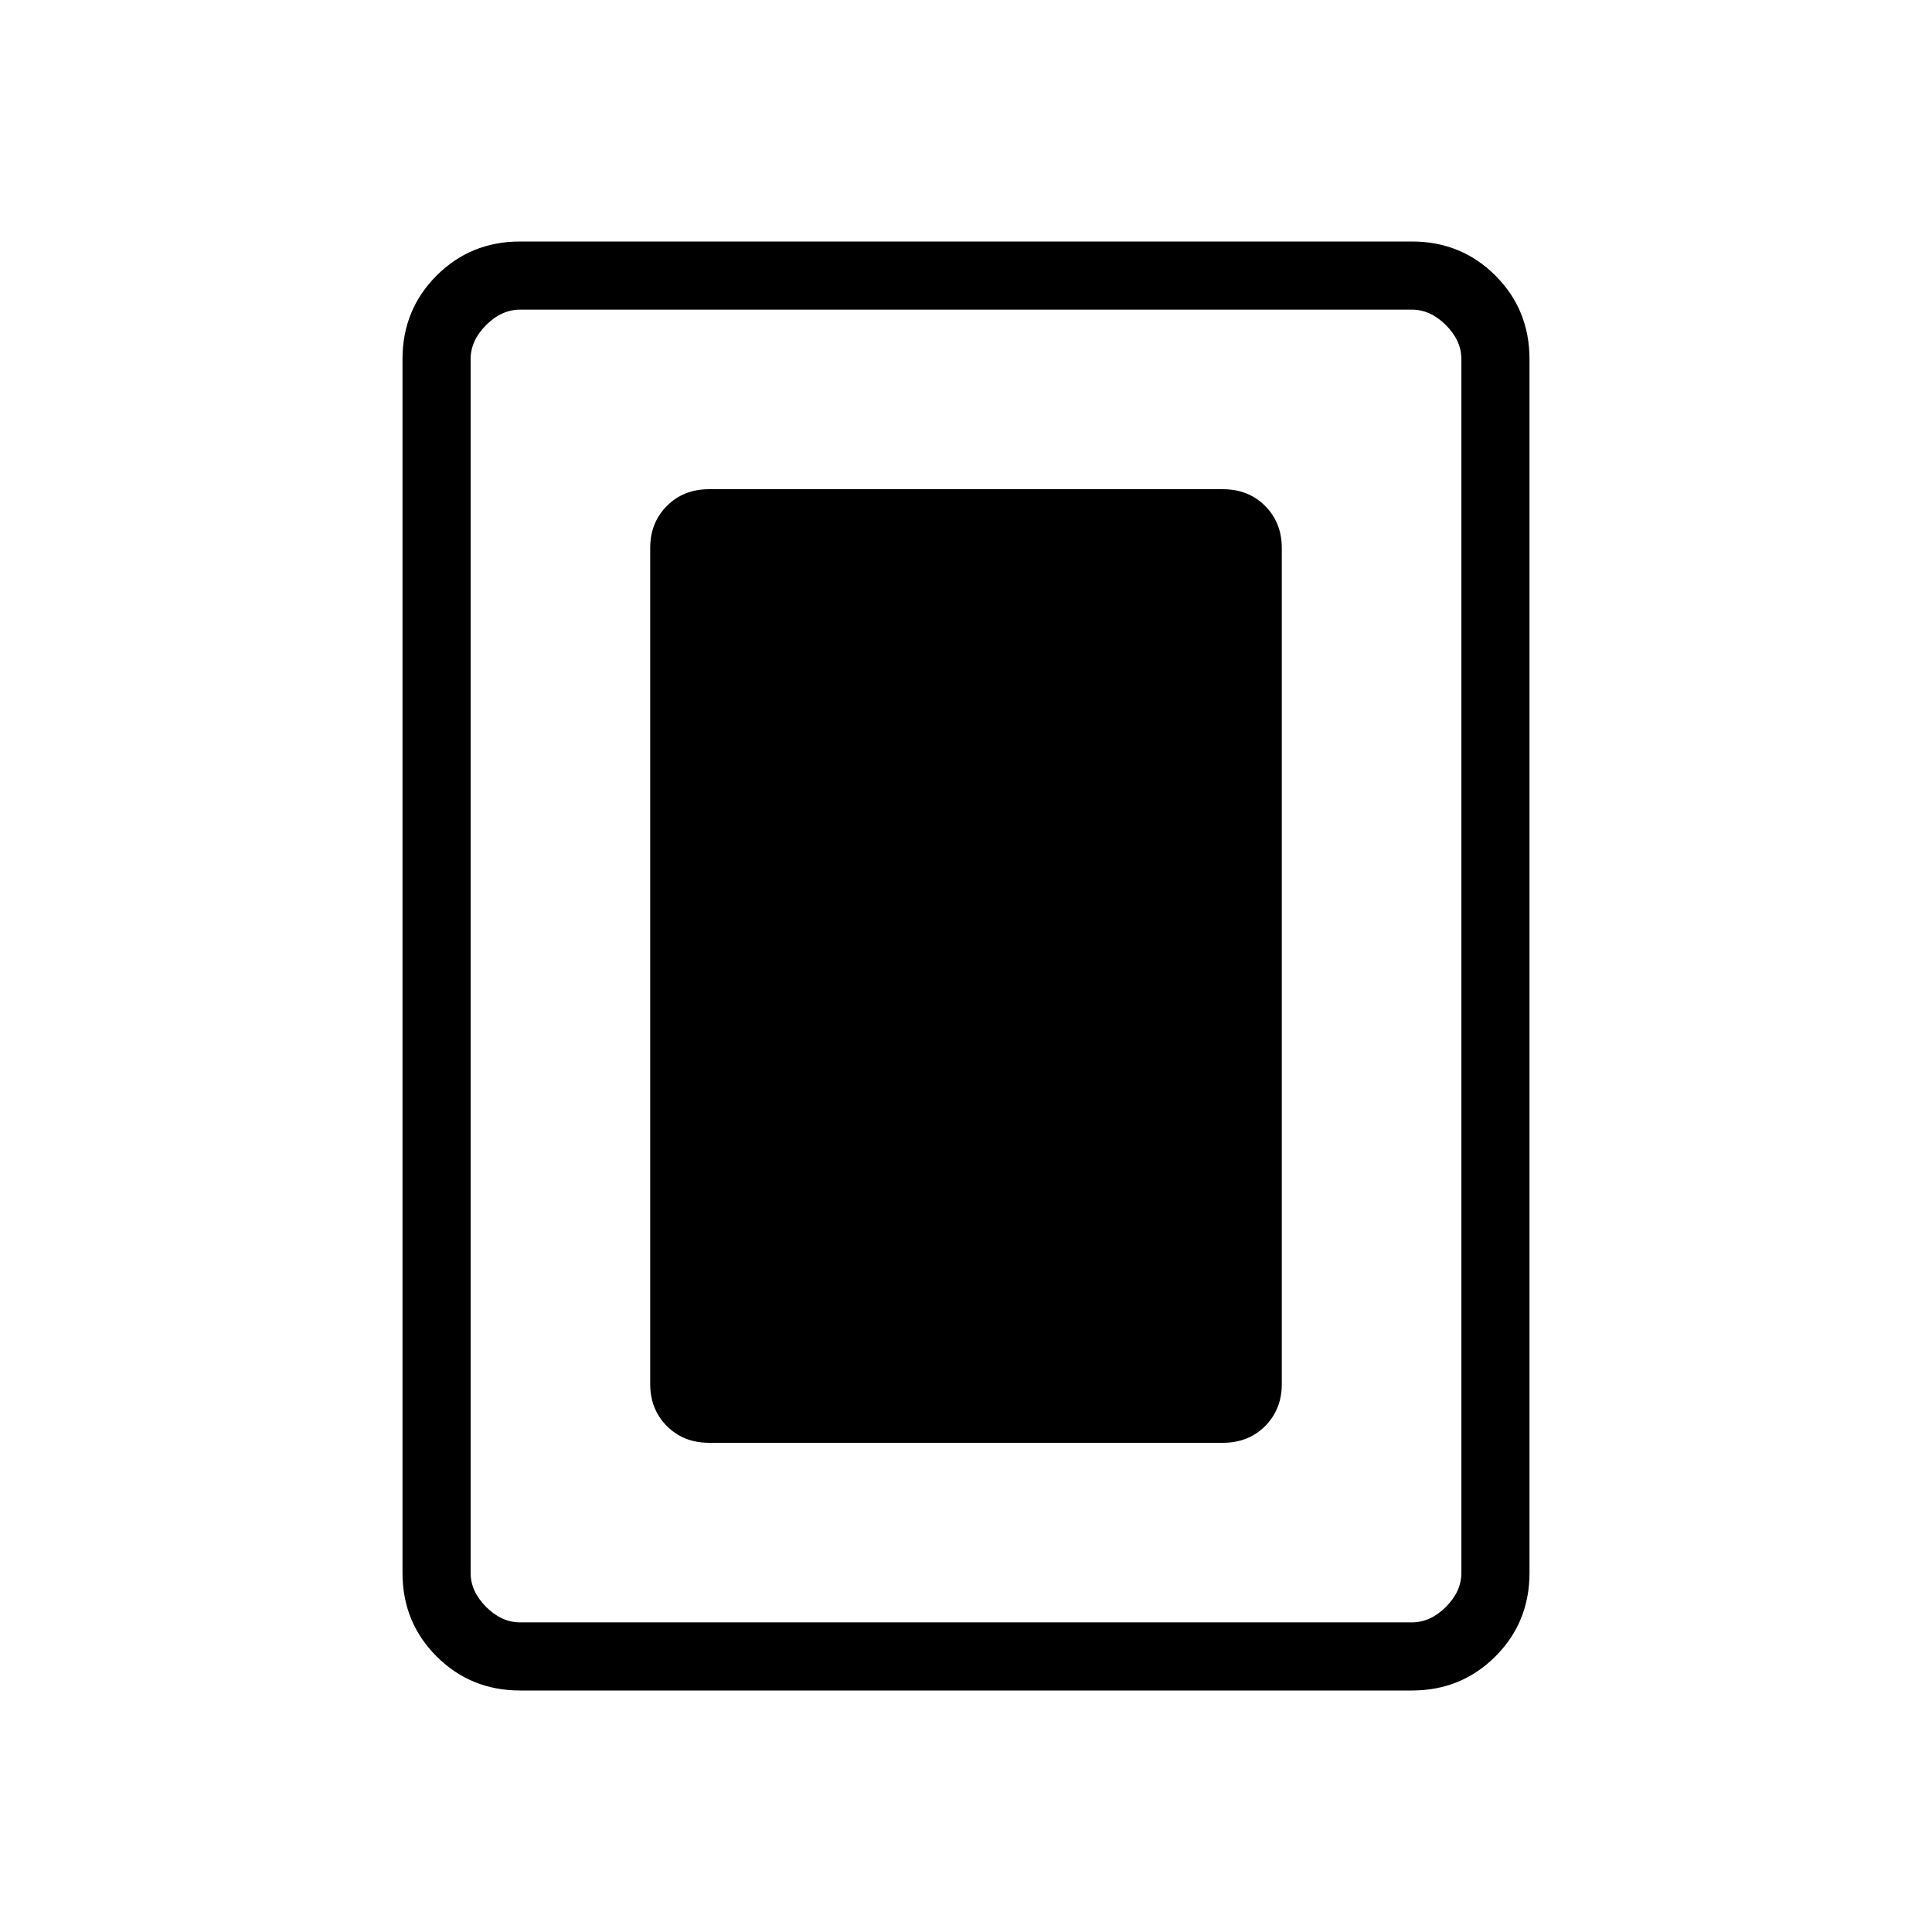 <svg xmlns="http://www.w3.org/2000/svg" height="40" viewBox="0 -960 960 960" width="40"><path d="M352.31-243.08h255.38q12.62 0 20.93-8.3 8.3-8.31 8.3-20.93v-415.38q0-12.62-8.3-20.93-8.31-8.3-20.93-8.3H352.31q-12.62 0-20.93 8.3-8.3 8.31-8.3 20.93v415.38q0 12.62 8.3 20.93 8.31 8.3 20.93 8.3ZM760-178.46q0 24.58-16.94 41.52Q726.12-120 701.54-120H258.46q-24.58 0-41.52-16.94Q200-153.88 200-178.46v-603.08q0-24.58 16.94-41.52Q233.88-840 258.46-840h443.08q24.58 0 41.52 16.94Q760-806.12 760-781.54v603.08Zm-33.85 0v-603.08q0-9.23-7.69-16.92-7.69-7.69-16.92-7.69H258.46q-9.23 0-16.92 7.69-7.69 7.69-7.69 16.92v603.08q0 9.23 7.69 16.92 7.69 7.69 16.92 7.69h443.08q9.23 0 16.92-7.69 7.69-7.69 7.69-16.92Zm0-627.69h-492.3 492.3Z"/></svg>